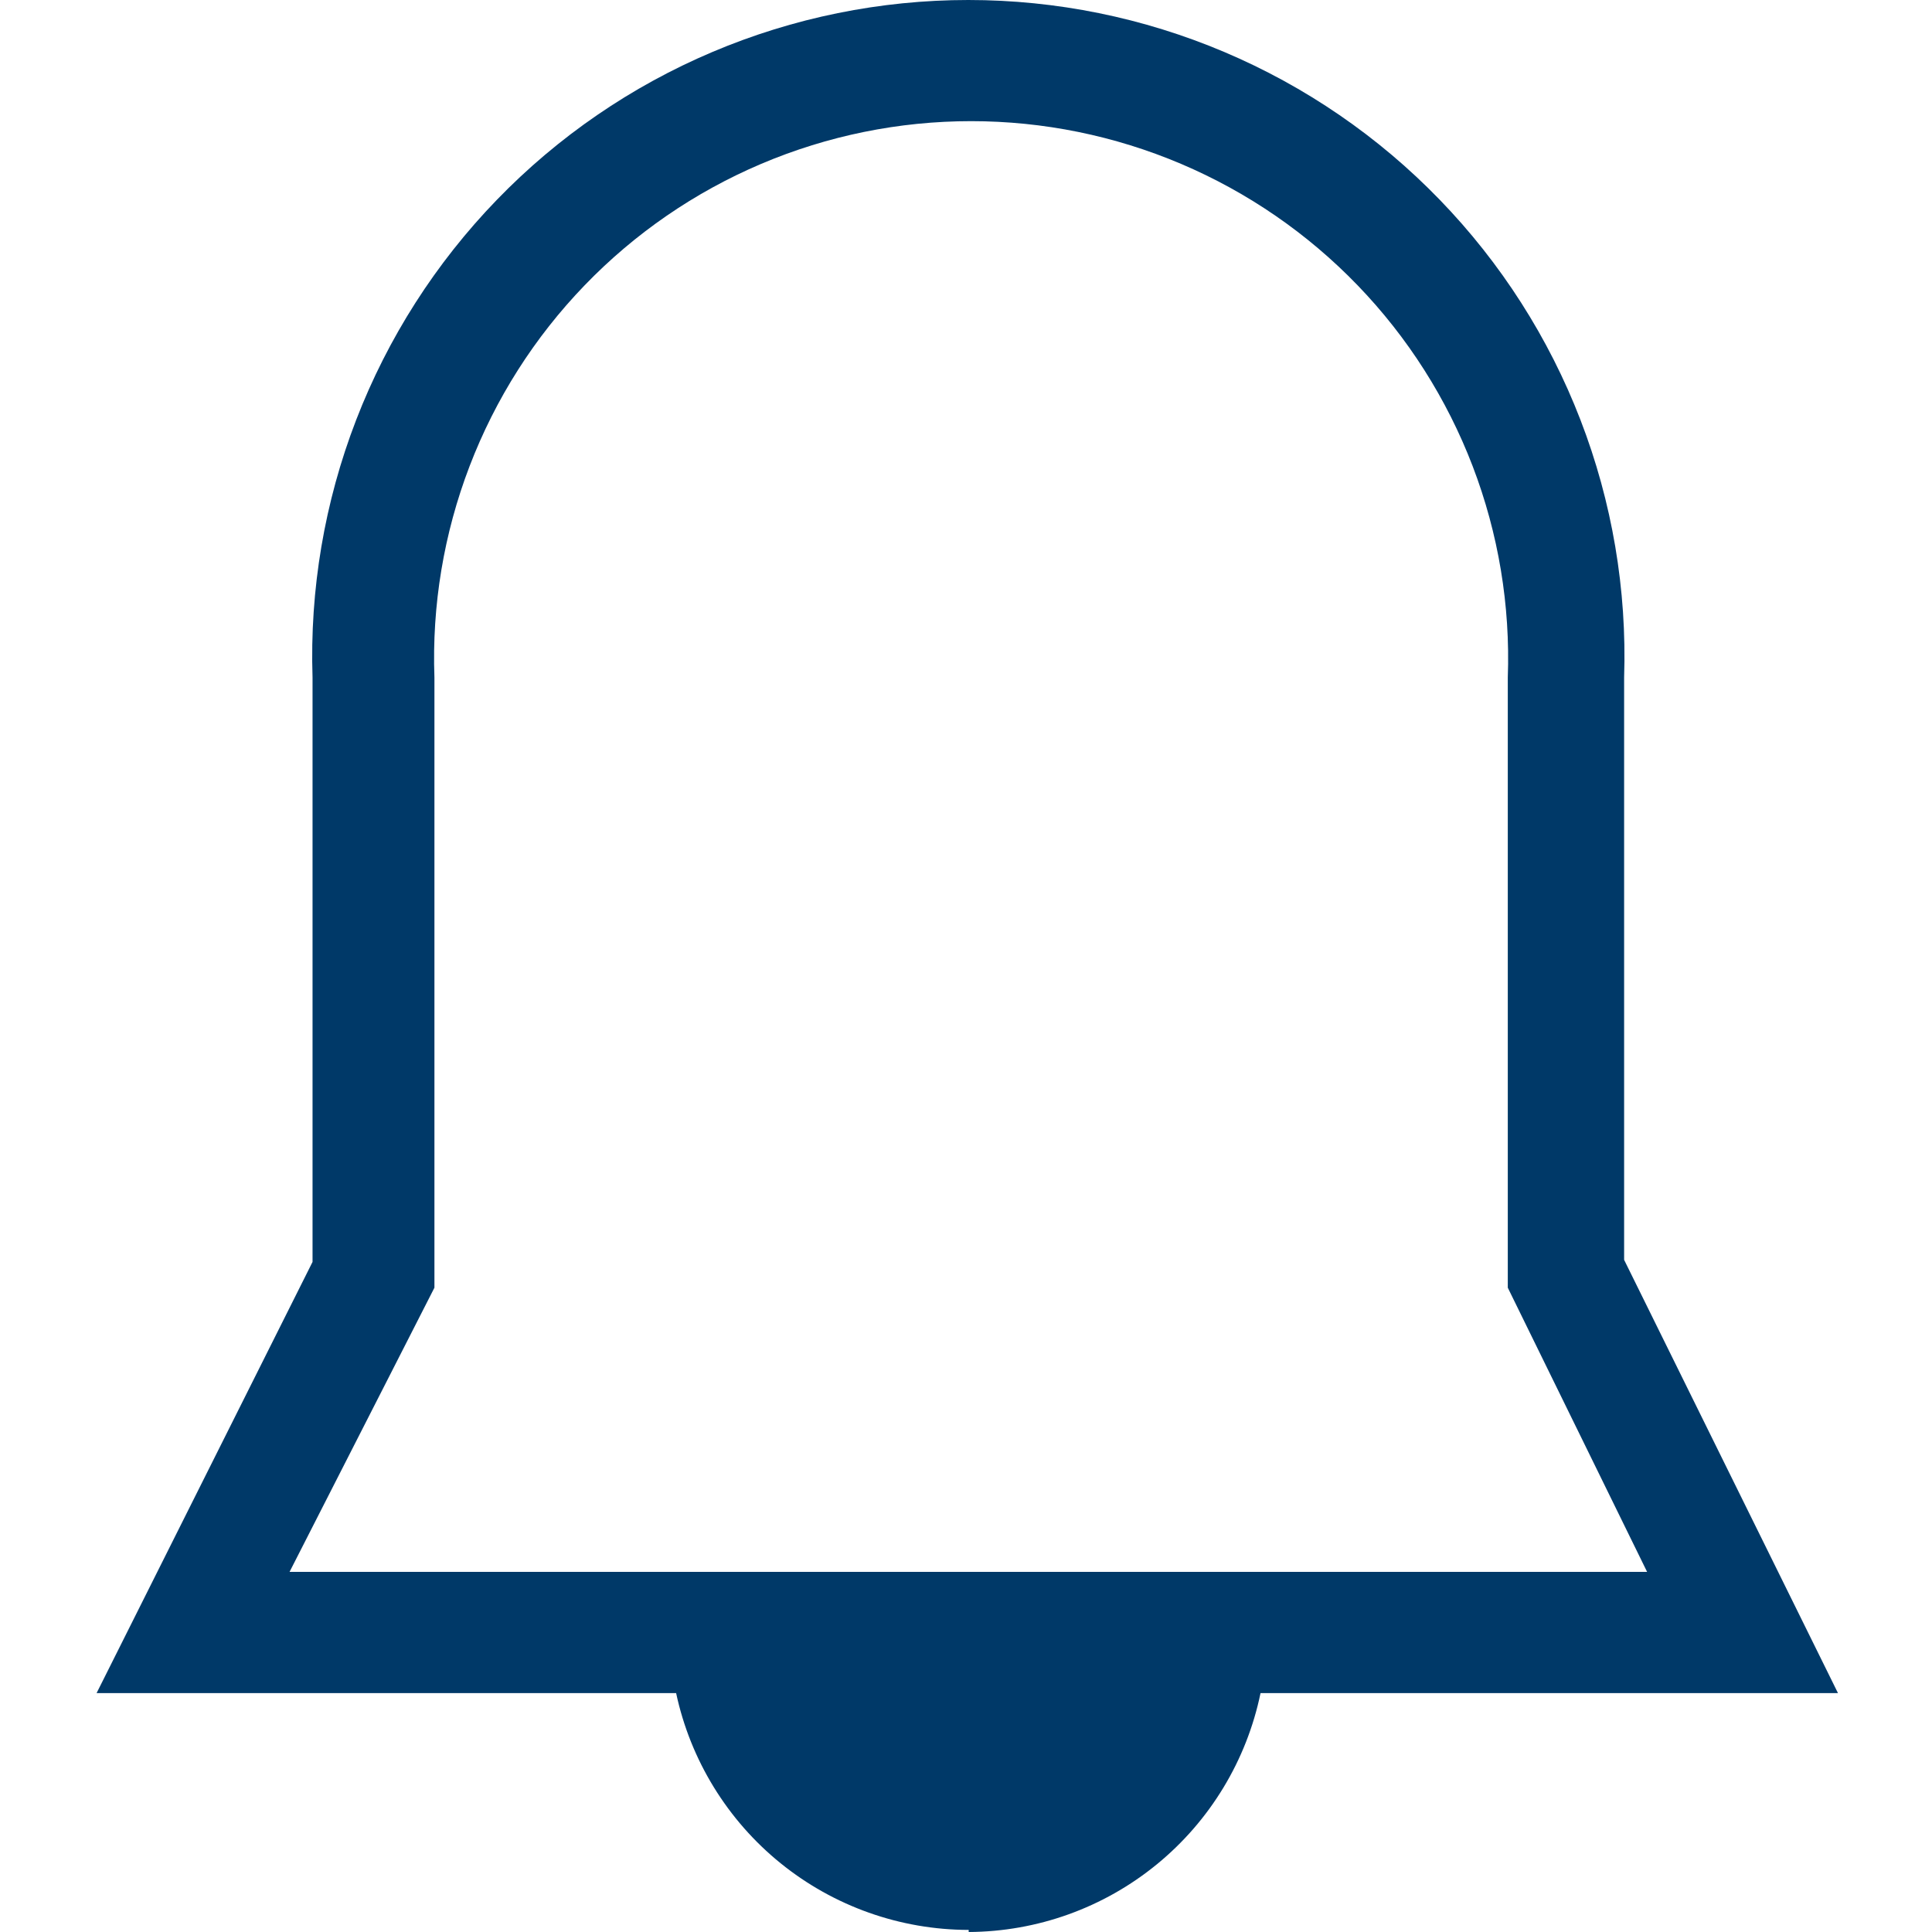 <svg width="100" height="100" viewBox="0 0 100 100" fill="none" xmlns="http://www.w3.org/2000/svg">
<path fill-rule="evenodd" clip-rule="evenodd" d="M50.139 99.892C46.593 99.888 43.157 98.669 40.401 96.439C37.646 94.208 35.738 91.1 34.996 87.634H5L16.177 65.317V35.068C16.028 30.518 16.796 25.984 18.435 21.736C20.075 17.488 22.551 13.613 25.718 10.342C28.884 7.07 32.676 4.469 36.869 2.692C41.061 0.916 45.567 0 50.12 0C54.673 0 59.18 0.916 63.372 2.692C67.564 4.469 71.357 7.07 74.523 10.342C77.69 13.613 80.166 17.488 81.805 21.736C83.445 25.984 84.213 30.518 84.064 35.068V65.209L95.133 87.634H65.245C64.526 91.114 62.633 94.242 59.883 96.493C57.133 98.745 53.692 99.983 50.139 100V99.892ZM14.987 81.361H85.254L78.043 66.651V35.068C78.178 31.336 77.559 27.615 76.224 24.128C74.888 20.64 72.864 17.457 70.271 14.769C67.678 12.081 64.57 9.943 61.133 8.483C57.696 7.023 53.999 6.271 50.265 6.271C46.53 6.271 42.834 7.023 39.396 8.483C35.959 9.943 32.851 12.081 30.259 14.769C27.666 17.457 25.641 20.64 24.306 24.128C22.97 27.615 22.351 31.336 22.486 35.068V66.651L14.987 81.361Z" fill="#003968"/>
</svg>
